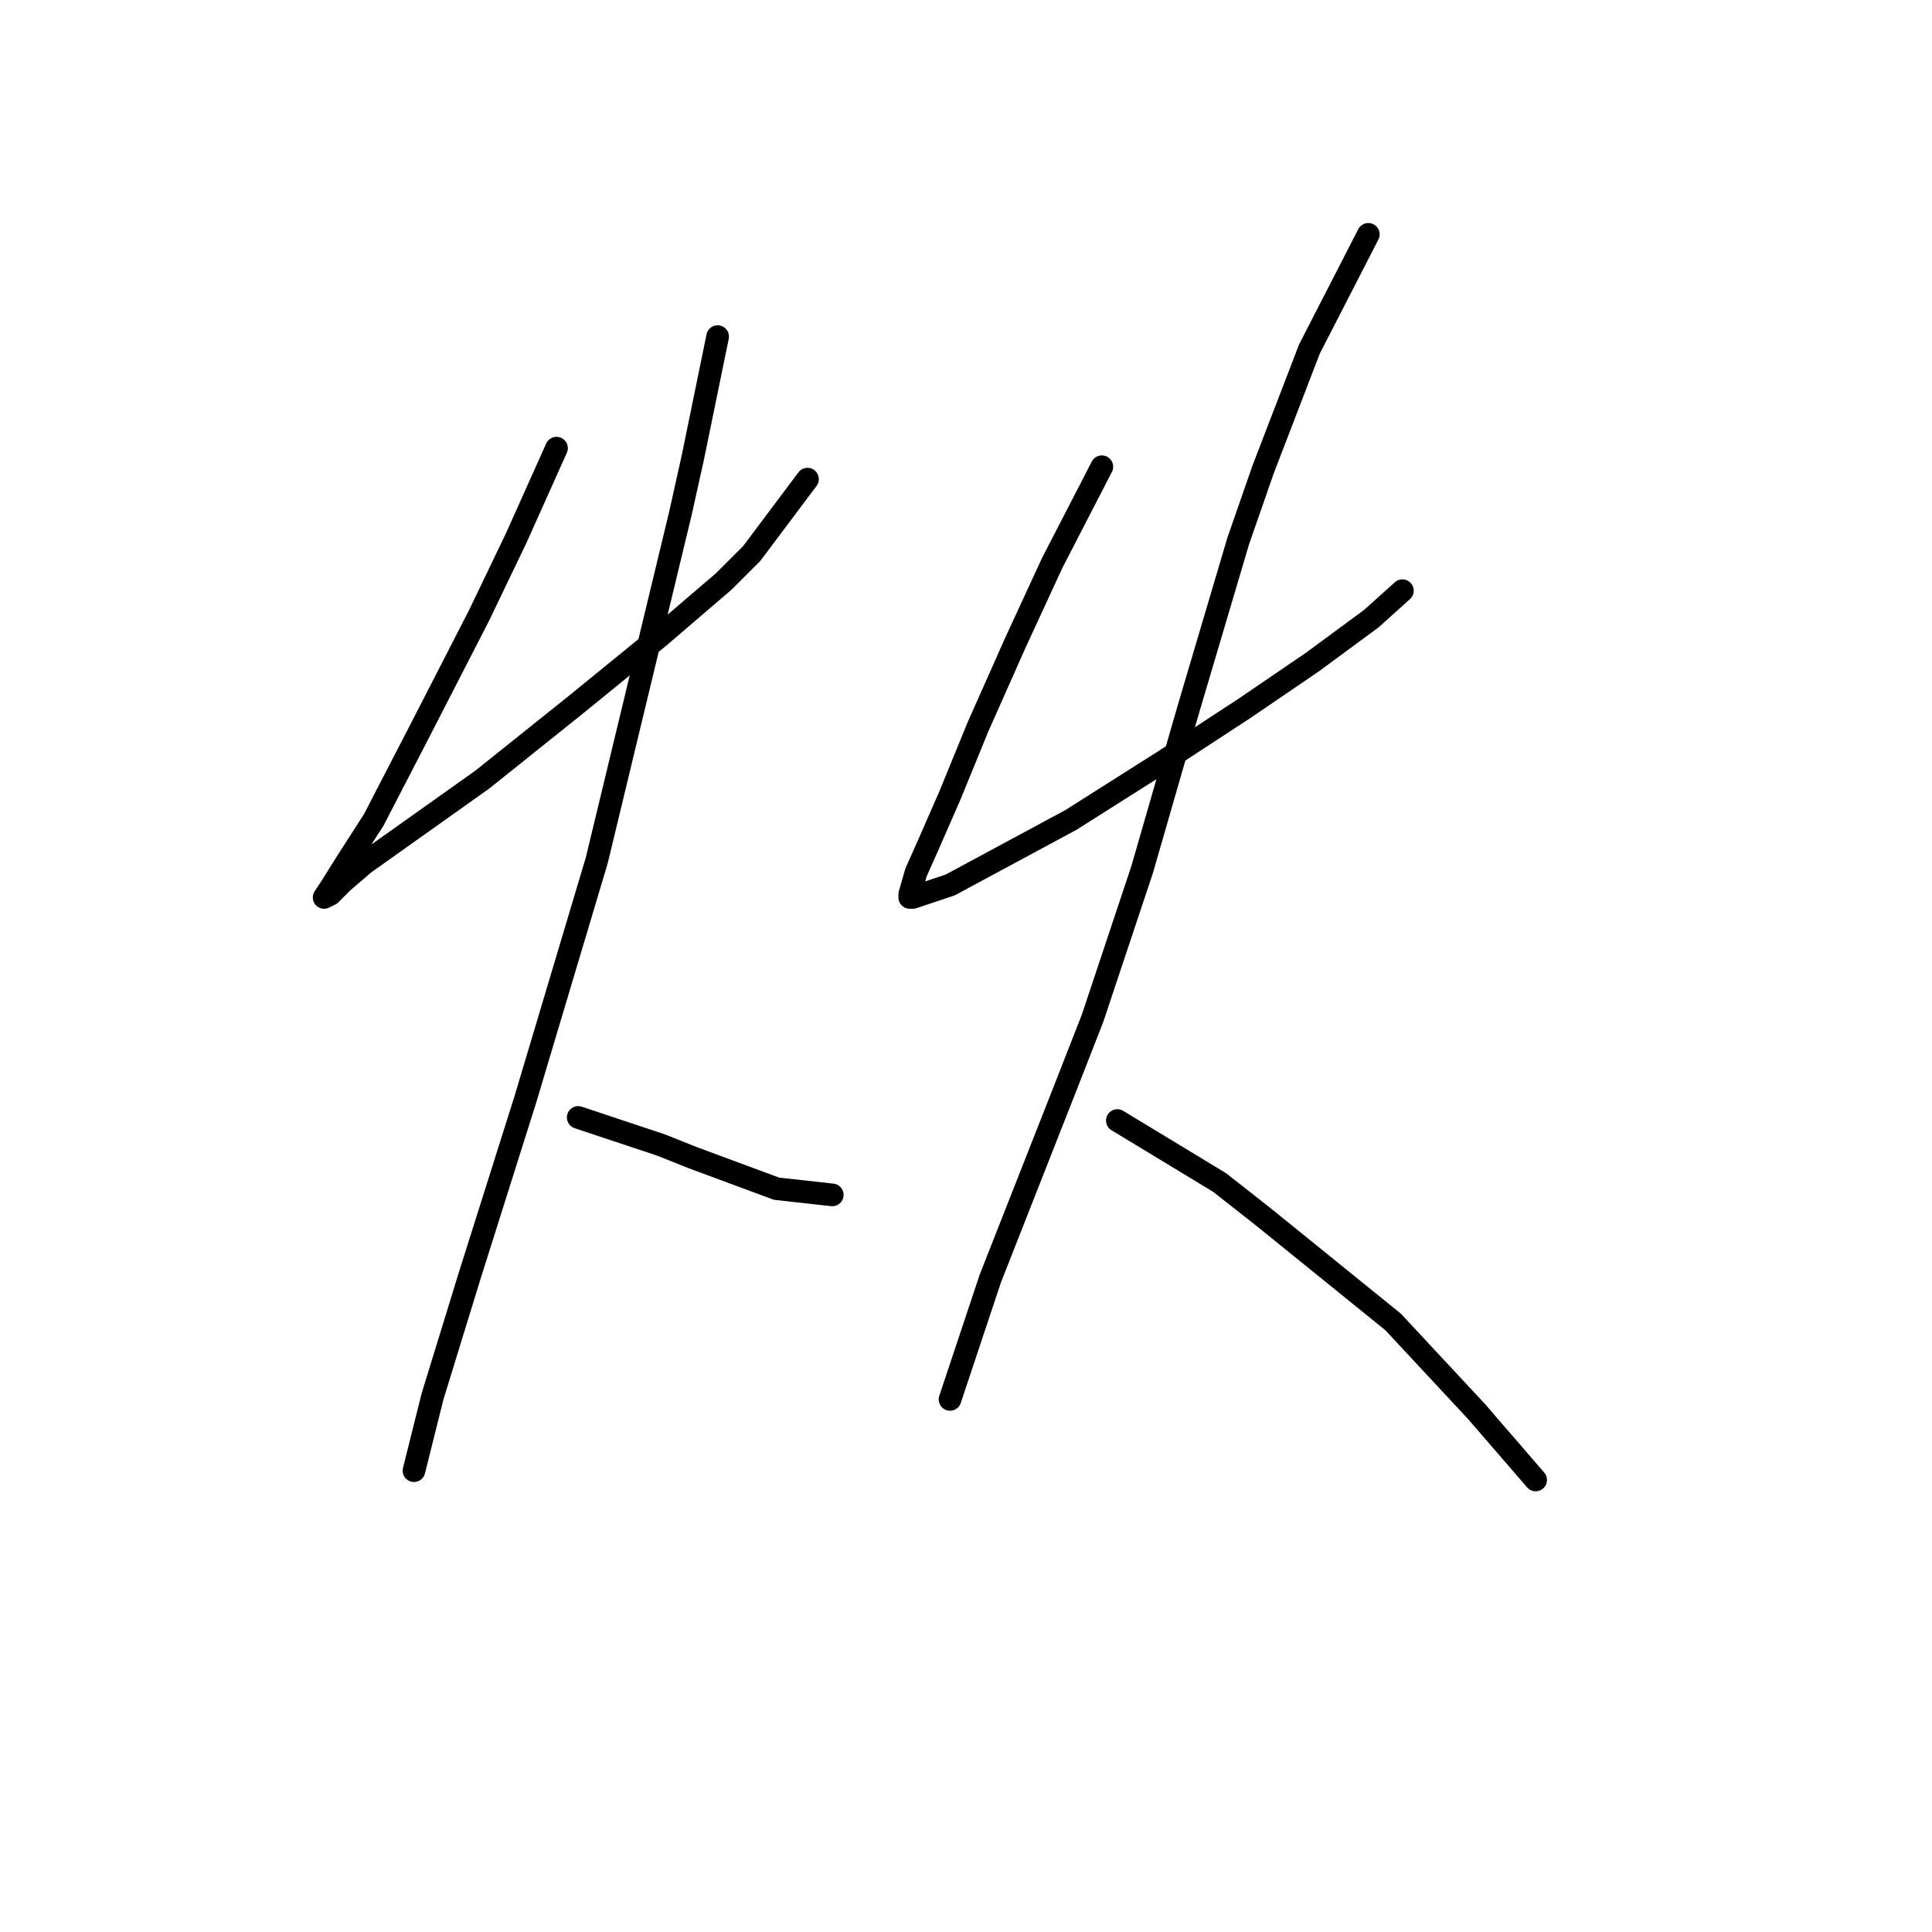 <?xml version="1.0" standalone="no"?>
    <svg width="256" height="256" xmlns="http://www.w3.org/2000/svg" version="1.1">
    <polyline stroke="black" stroke-width="3" stroke-linecap="round" fill="transparent" stroke-linejoin="round" points="73.741 59.383 68.403 71.289 63.476 81.554 55.675 96.745 49.517 108.651 45.822 114.399 43.769 117.684 42.948 118.916 43.769 118.505 45.411 116.863 48.285 114.399 63.887 103.314 76.204 93.46 87.289 84.428 95.911 77.037 99.607 73.342 106.997 63.488 106.997 63.488 " />
        <polyline stroke="black" stroke-width="3" stroke-linecap="round" fill="transparent" stroke-linejoin="round" points="95.09 44.602 91.806 60.614 90.163 68.005 79.078 113.989 69.635 145.603 62.245 169.005 57.318 185.017 55.265 193.229 54.854 194.871 54.854 194.871 " />
        <polyline stroke="black" stroke-width="3" stroke-linecap="round" fill="transparent" stroke-linejoin="round" points="76.615 148.066 87.7 151.761 91.806 153.403 102.891 157.509 110.281 158.33 110.281 158.33 " />
        <polyline stroke="black" stroke-width="3" stroke-linecap="round" fill="transparent" stroke-linejoin="round" points="146.001 61.846 139.432 74.574 134.505 85.249 129.578 96.334 125.883 105.367 123.009 111.936 121.367 115.631 120.546 118.505 120.546 118.916 120.956 118.916 125.883 117.273 141.895 108.651 154.213 100.85 164.887 93.871 173.92 87.712 181.721 81.964 185.826 78.269 185.826 78.269 " />
        <polyline stroke="black" stroke-width="3" stroke-linecap="round" fill="transparent" stroke-linejoin="round" points="181.31 31.053 173.509 46.244 167.351 62.257 164.066 71.7 157.497 93.871 151.339 115.22 144.769 134.928 141.074 144.371 131.221 169.416 127.115 181.733 125.883 185.428 125.883 185.428 " />
        <polyline stroke="black" stroke-width="3" stroke-linecap="round" fill="transparent" stroke-linejoin="round" points="148.054 148.477 161.603 156.688 167.351 161.204 184.595 175.164 195.68 187.07 203.481 196.103 203.481 196.103 " />
        </svg>
